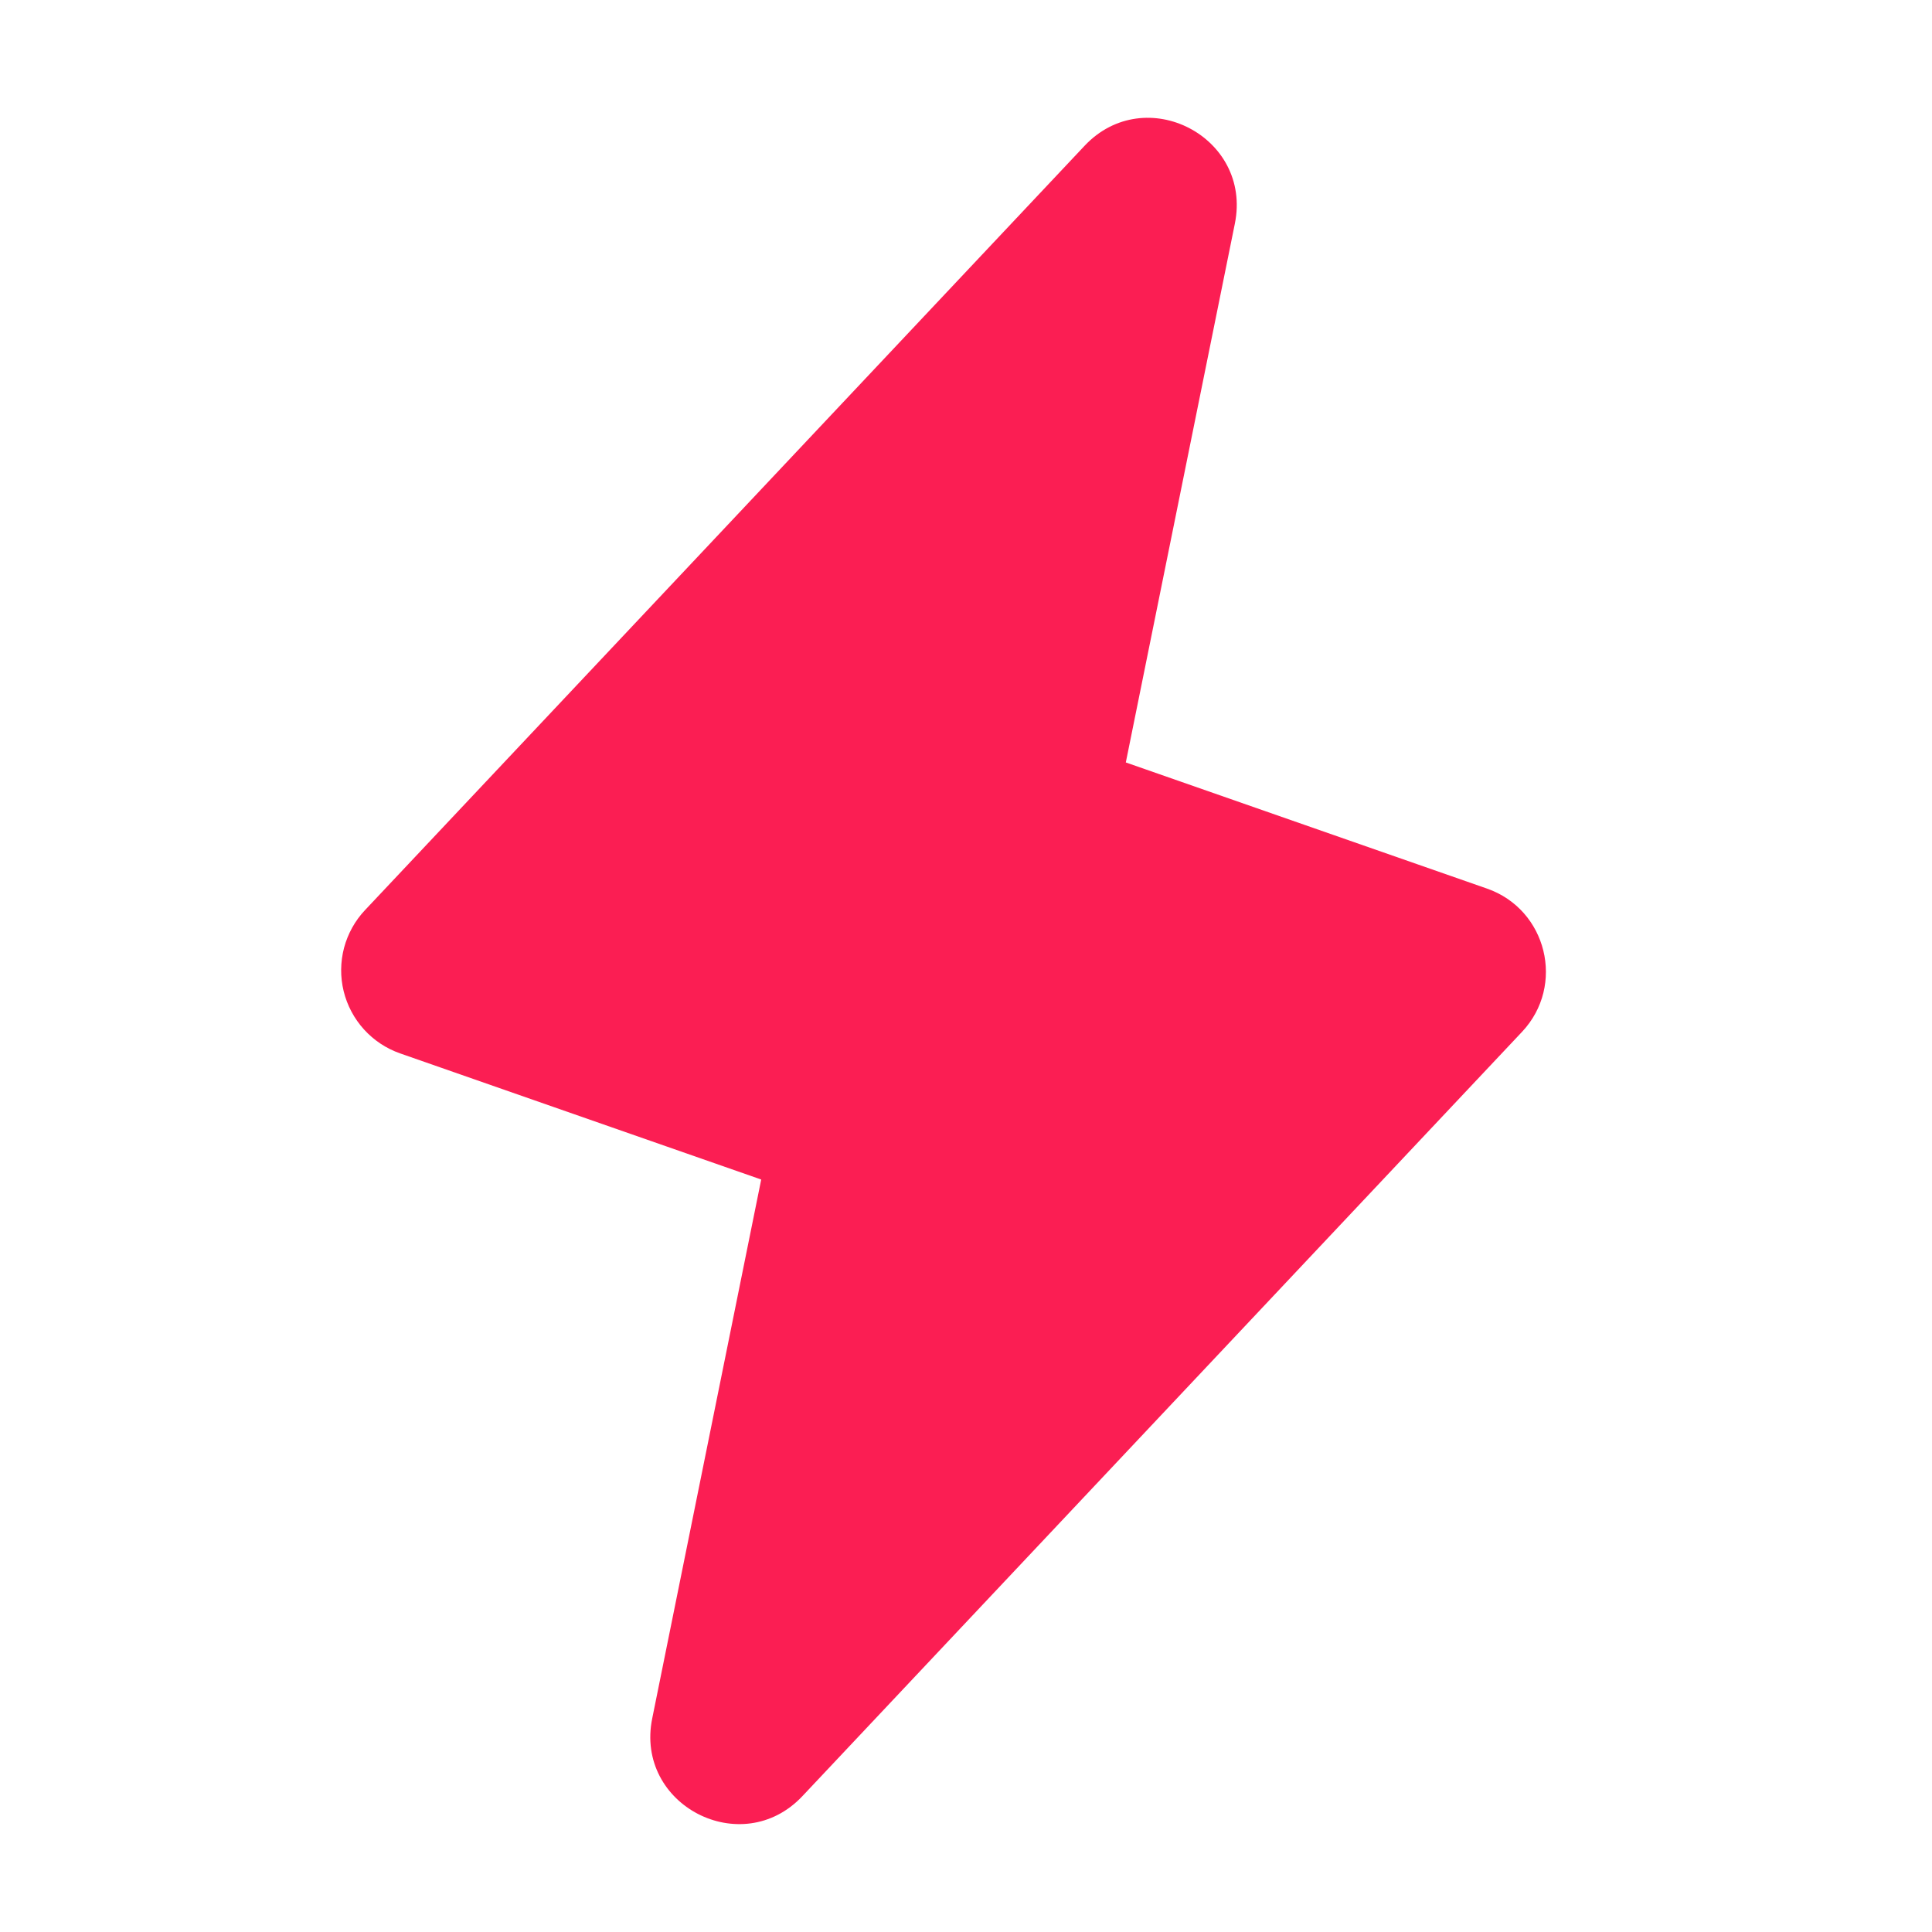 <svg width="25" height="25" viewBox="0 0 25 25" fill="none" xmlns="http://www.w3.org/2000/svg">
<path fill-rule="evenodd" clip-rule="evenodd" d="M19.241 11.498L14.568 9.866L15.979 2.894C16.206 1.77 14.819 1.053 14.034 1.887L4.725 11.775C4.594 11.913 4.501 12.082 4.452 12.265C4.404 12.449 4.402 12.642 4.447 12.826C4.492 13.01 4.583 13.181 4.71 13.321C4.838 13.462 4.998 13.568 5.178 13.631L9.85 15.263L8.44 22.235C8.211 23.358 9.598 24.075 10.383 23.242L19.695 13.352C20.259 12.752 20.018 11.769 19.241 11.498Z" fill="#FB1E53"/>
</svg>
